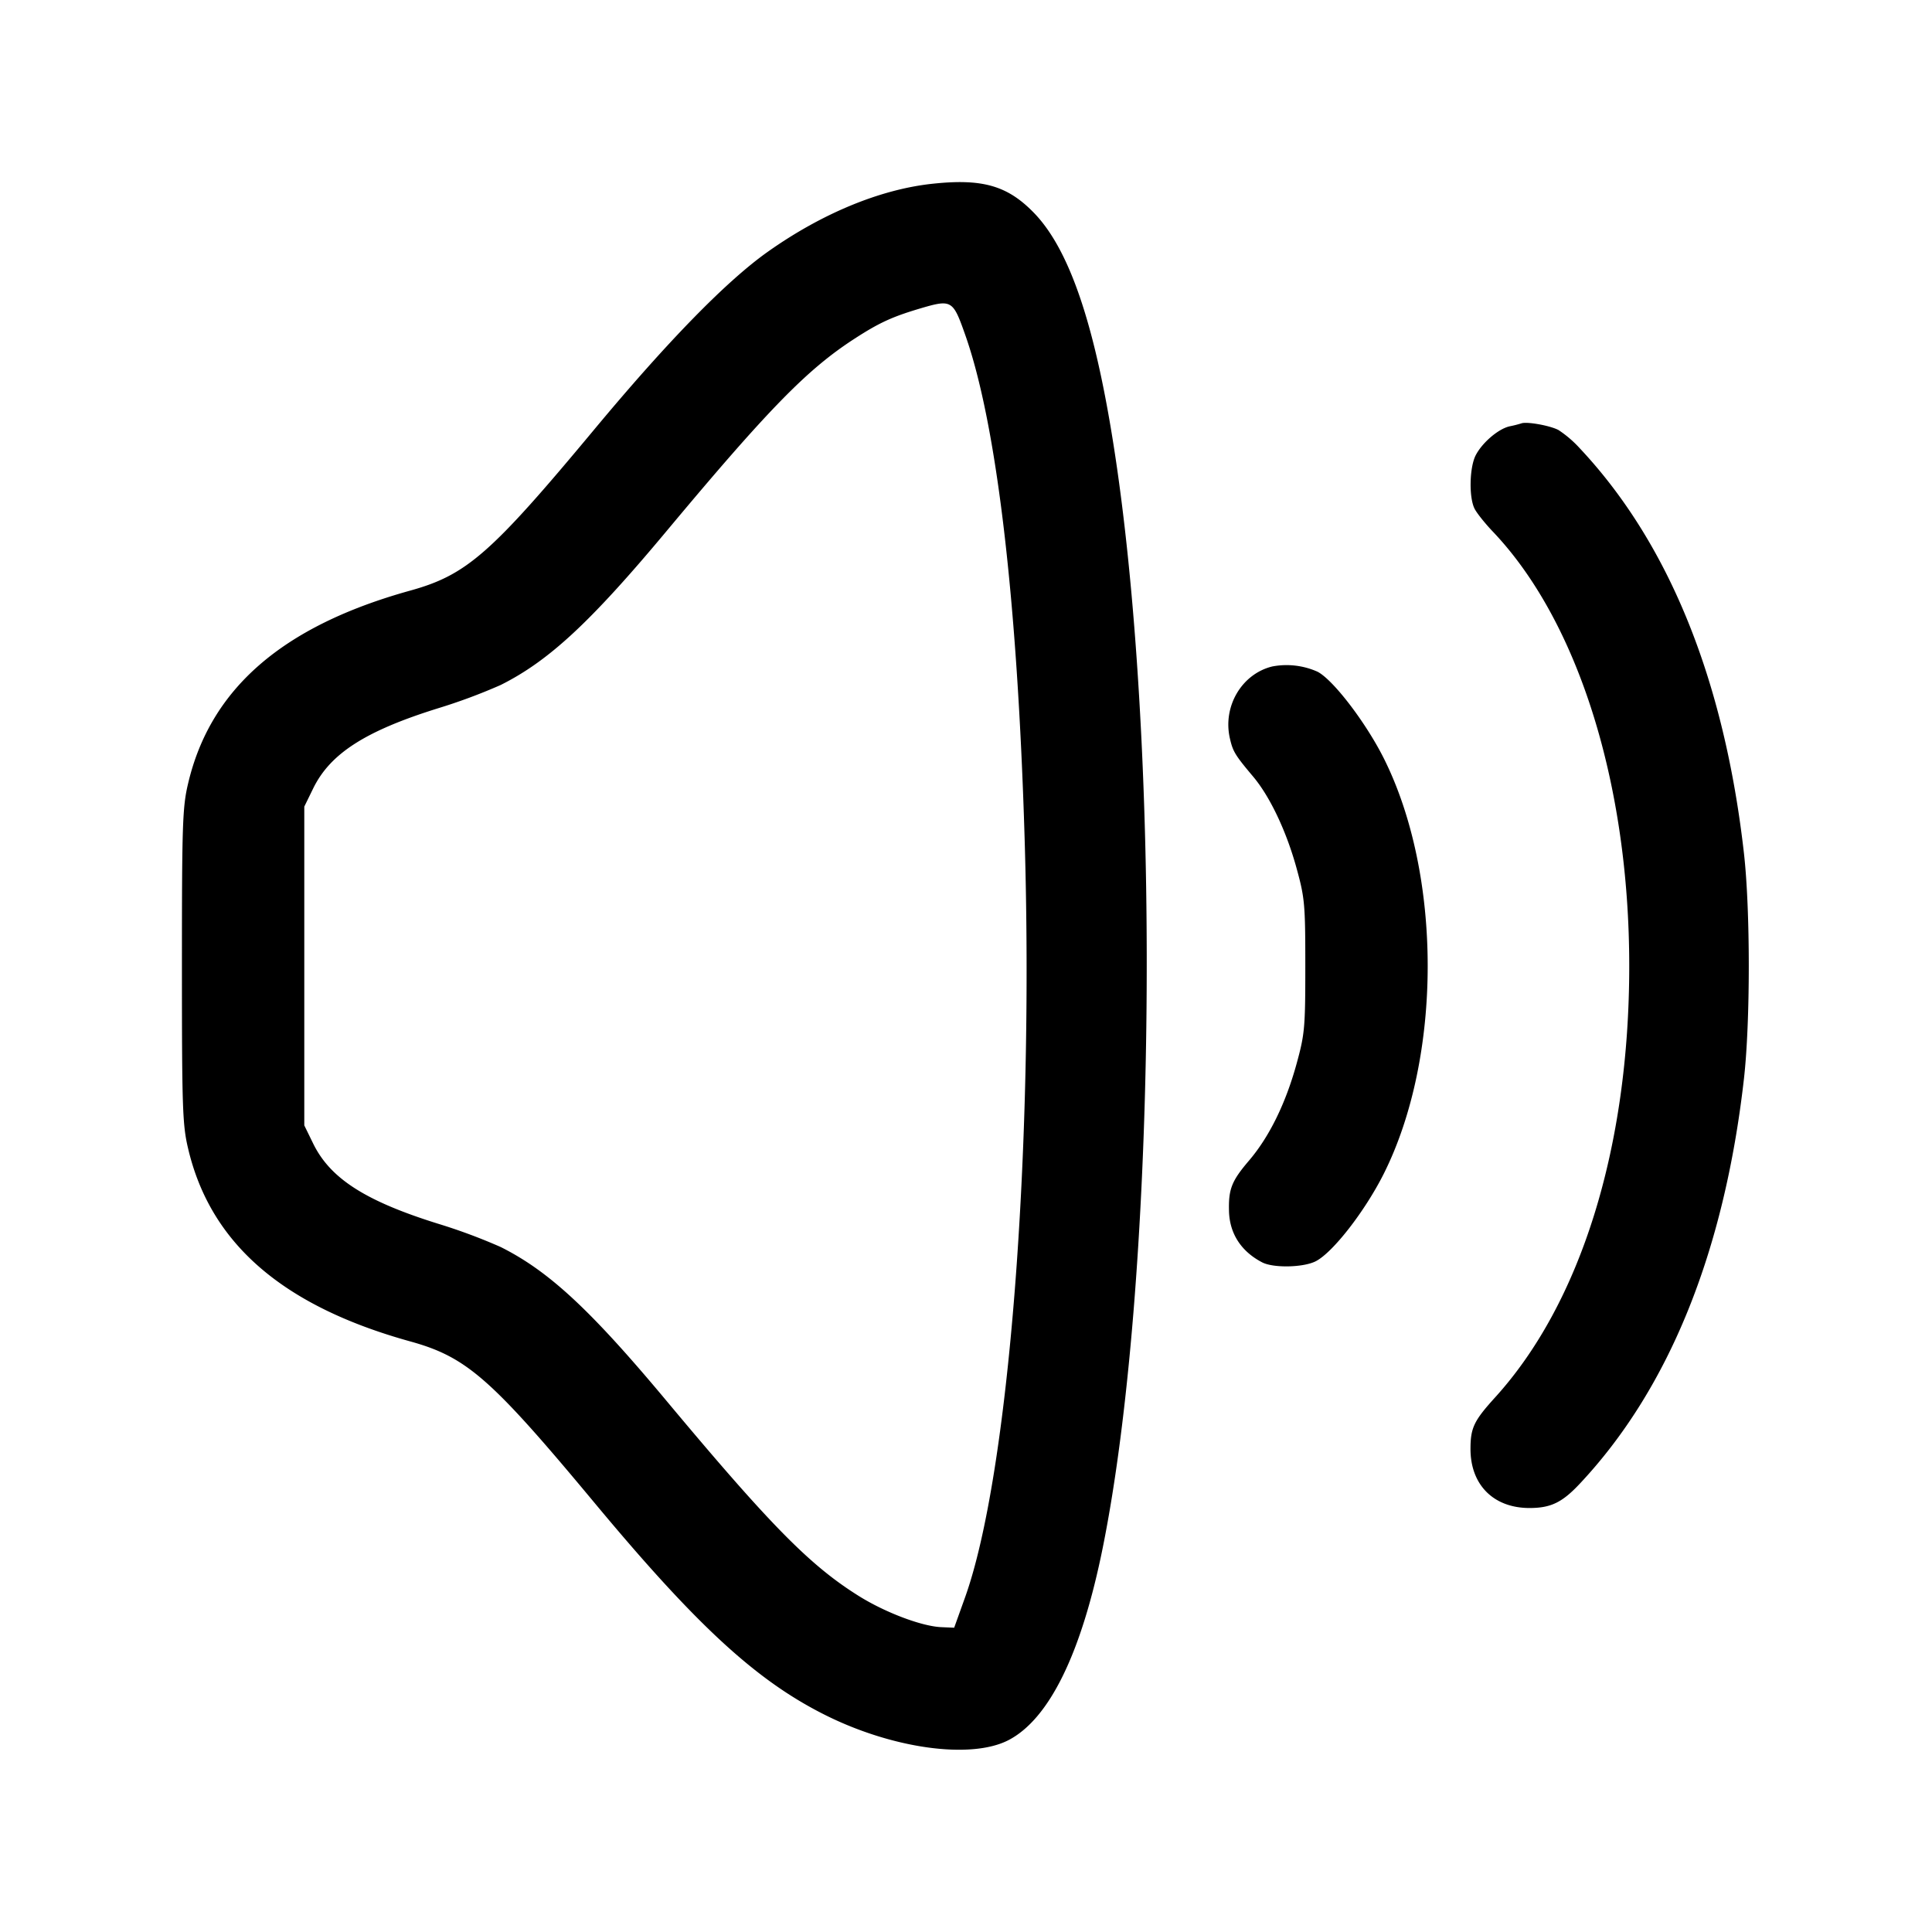 <svg width="24" height="24" fill="none" xmlns="http://www.w3.org/2000/svg"><path d="M11.58 2.283c-.646.07-1.367.367-2.04.843-.516.365-1.245 1.112-2.162 2.214C6.1 6.876 5.797 7.142 5.098 7.336 3.507 7.777 2.61 8.557 2.335 9.74c-.068.289-.075.508-.075 2.26 0 1.752.007 1.971.075 2.26.275 1.183 1.172 1.963 2.763 2.404.699.194 1.002.46 2.28 1.996 1.273 1.531 2.011 2.211 2.862 2.639.842.424 1.819.559 2.287.318.508-.263.908-1.08 1.173-2.397.649-3.225.732-9.536.177-13.4-.244-1.697-.571-2.702-1.035-3.178-.329-.338-.641-.426-1.262-.359m.409 1.873c.391 1.104.65 3.288.739 6.254.118 3.907-.196 7.915-.74 9.434l-.135.376-.162-.007c-.242-.011-.694-.182-1.021-.386-.607-.379-1.097-.876-2.392-2.427-.946-1.133-1.461-1.61-2.058-1.909a7.02 7.02 0 0 0-.78-.29c-.9-.281-1.336-.561-1.548-.992l-.112-.229v-3.96l.112-.229c.212-.431.648-.711 1.548-.992a7.02 7.02 0 0 0 .78-.29c.597-.299 1.112-.776 2.058-1.909 1.268-1.519 1.749-2.011 2.332-2.389.308-.2.469-.274.81-.376.403-.119.416-.112.569.321M18.9 5.259a1.438 1.438 0 0 1-.147.037c-.139.031-.339.201-.421.359-.078.15-.086.525-.014.665.028.055.129.181.223.28 1.062 1.113 1.698 3.137 1.698 5.4 0 2.254-.602 4.189-1.668 5.361-.262.289-.304.377-.304.639 0 .446.287.733.733.733.264 0 .405-.068.623-.3 1.107-1.178 1.796-2.876 2.041-5.033.08-.707.08-2.093 0-2.8-.245-2.157-.934-3.855-2.041-5.033a1.39 1.39 0 0 0-.263-.225c-.106-.056-.393-.107-.46-.083m-3.095 3.02c-.379.092-.618.496-.527.893.037.163.064.208.288.474.21.249.414.68.54 1.138.102.371.109.447.109 1.216 0 .767-.007.845-.108 1.213-.136.495-.34.91-.592 1.205-.215.252-.255.353-.248.626.007.28.151.502.413.638.14.072.514.064.666-.015.213-.11.611-.623.844-1.087.727-1.452.727-3.708 0-5.16-.224-.446-.63-.977-.824-1.076a.945.945 0 0 0-.561-.065" fill-rule="evenodd" fill="#000"/></svg>